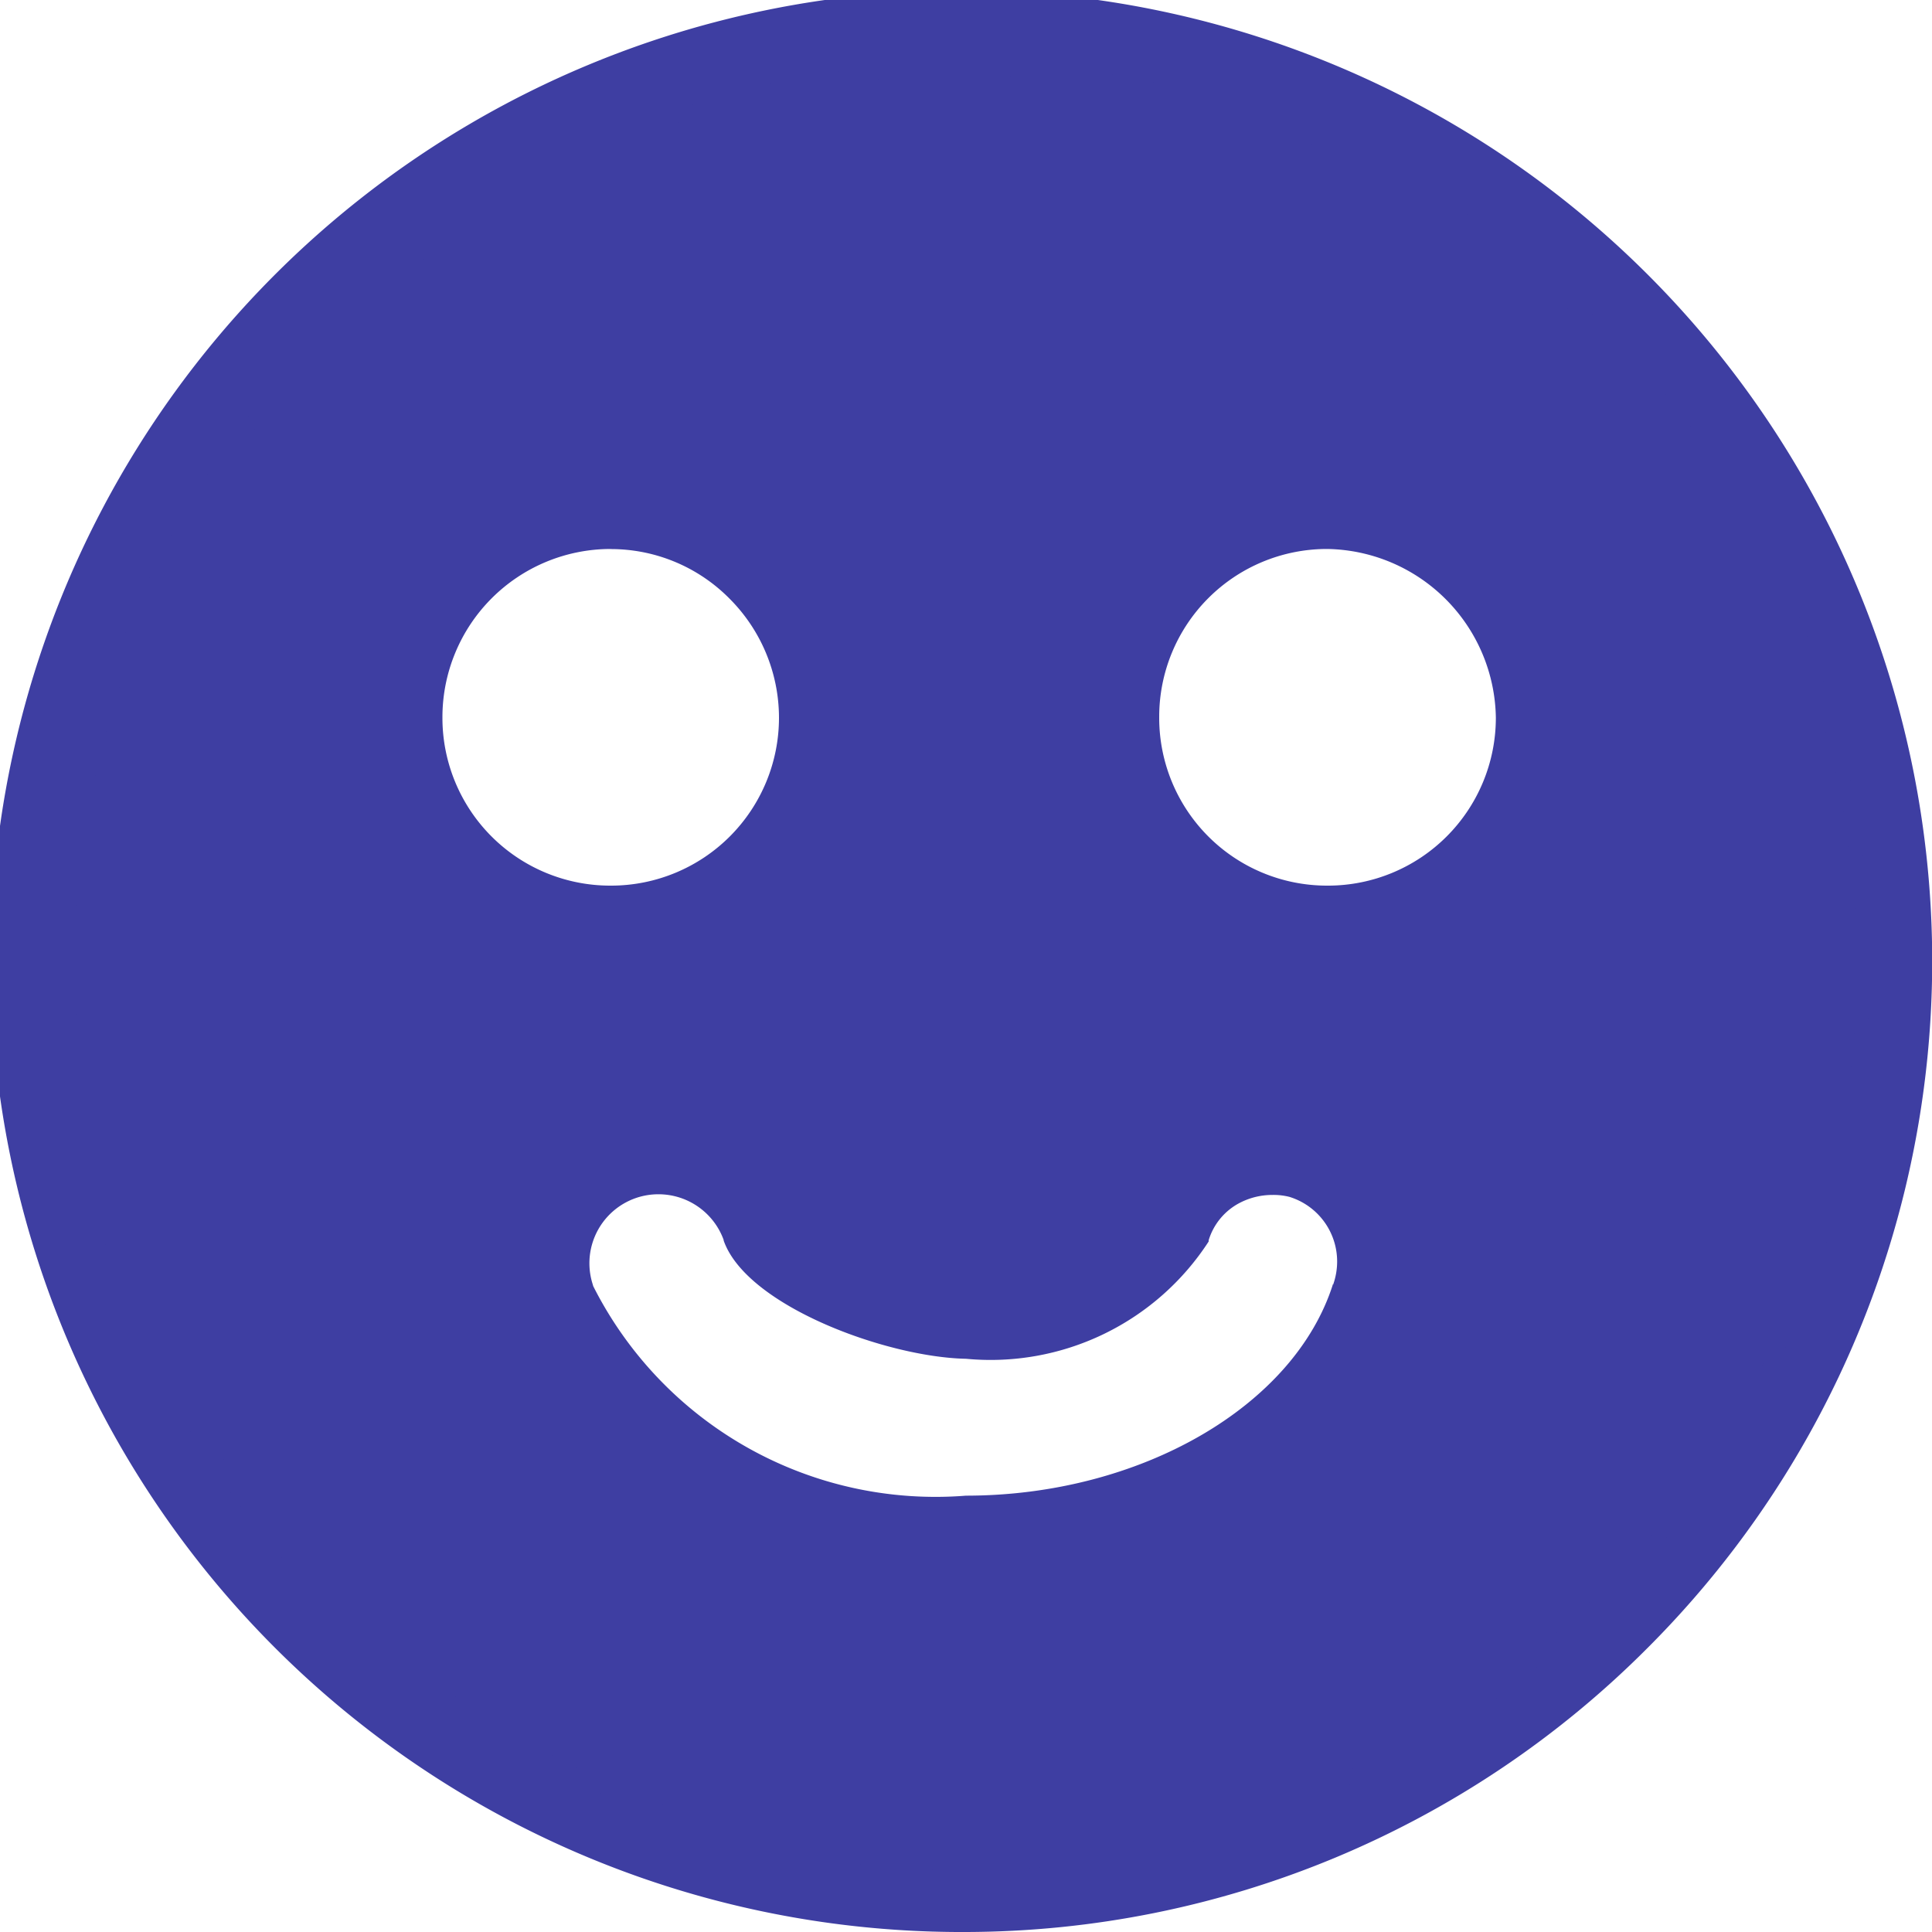 <svg xmlns="http://www.w3.org/2000/svg" viewBox="0 0 20 20"><defs><style>.a{fill:#3e3ea2;}</style></defs><g transform="translate(-0.001)"><path class="a" d="M10.064,1.161a8.9,8.9,0,1,0,8.9,8.9,8.9,8.9,0,0,0-8.9-8.9Zm0,18.581a9.677,9.677,0,1,1,9.677-9.677v.012a9.664,9.664,0,0,1-9.664,9.664h-.013Z" transform="translate(-0.064 -0.065)"/><path class="a" d="M10,20h0a10.05,10.05,0,1,1,7.057-2.942A9.989,9.989,0,0,1,10,20ZM10,.647a9.358,9.358,0,1,0,6.614,2.741A9.365,9.365,0,0,0,10,.647Zm0,18.579A9.225,9.225,0,1,1,19.224,10,9.235,9.235,0,0,1,10,19.226ZM6.815,12.363a.714.714,0,0,0-.68.93l.006.021A3.968,3.968,0,0,0,10,15.483l0,0c1.8,0,3.4-.923,3.8-2.193V13.3a.714.714,0,0,0,.042-.244.7.7,0,0,0-.494-.666.67.67,0,0,0-.175-.02.732.732,0,0,0-.343.084l0,0a.649.649,0,0,0-.318.385l0,.013A2.69,2.69,0,0,1,10,14.066c-.824-.016-2.274-.549-2.509-1.225l0-.006A.718.718,0,0,0,6.815,12.363Zm6.917-6.68A1.737,1.737,0,0,0,12,7.42v.011a1.737,1.737,0,0,0,1.733,1.737h.015a1.738,1.738,0,0,0,1.737-1.737V7.425a1.774,1.774,0,0,0-1.743-1.742Zm-7.414,0A1.742,1.742,0,0,0,4.58,7.425v.006A1.737,1.737,0,0,0,6.313,9.168h.015A1.738,1.738,0,0,0,8.064,7.431V7.425a1.746,1.746,0,0,0-.514-1.23A1.726,1.726,0,0,0,6.319,5.684Z" transform="translate(0.001)"/></g></svg>